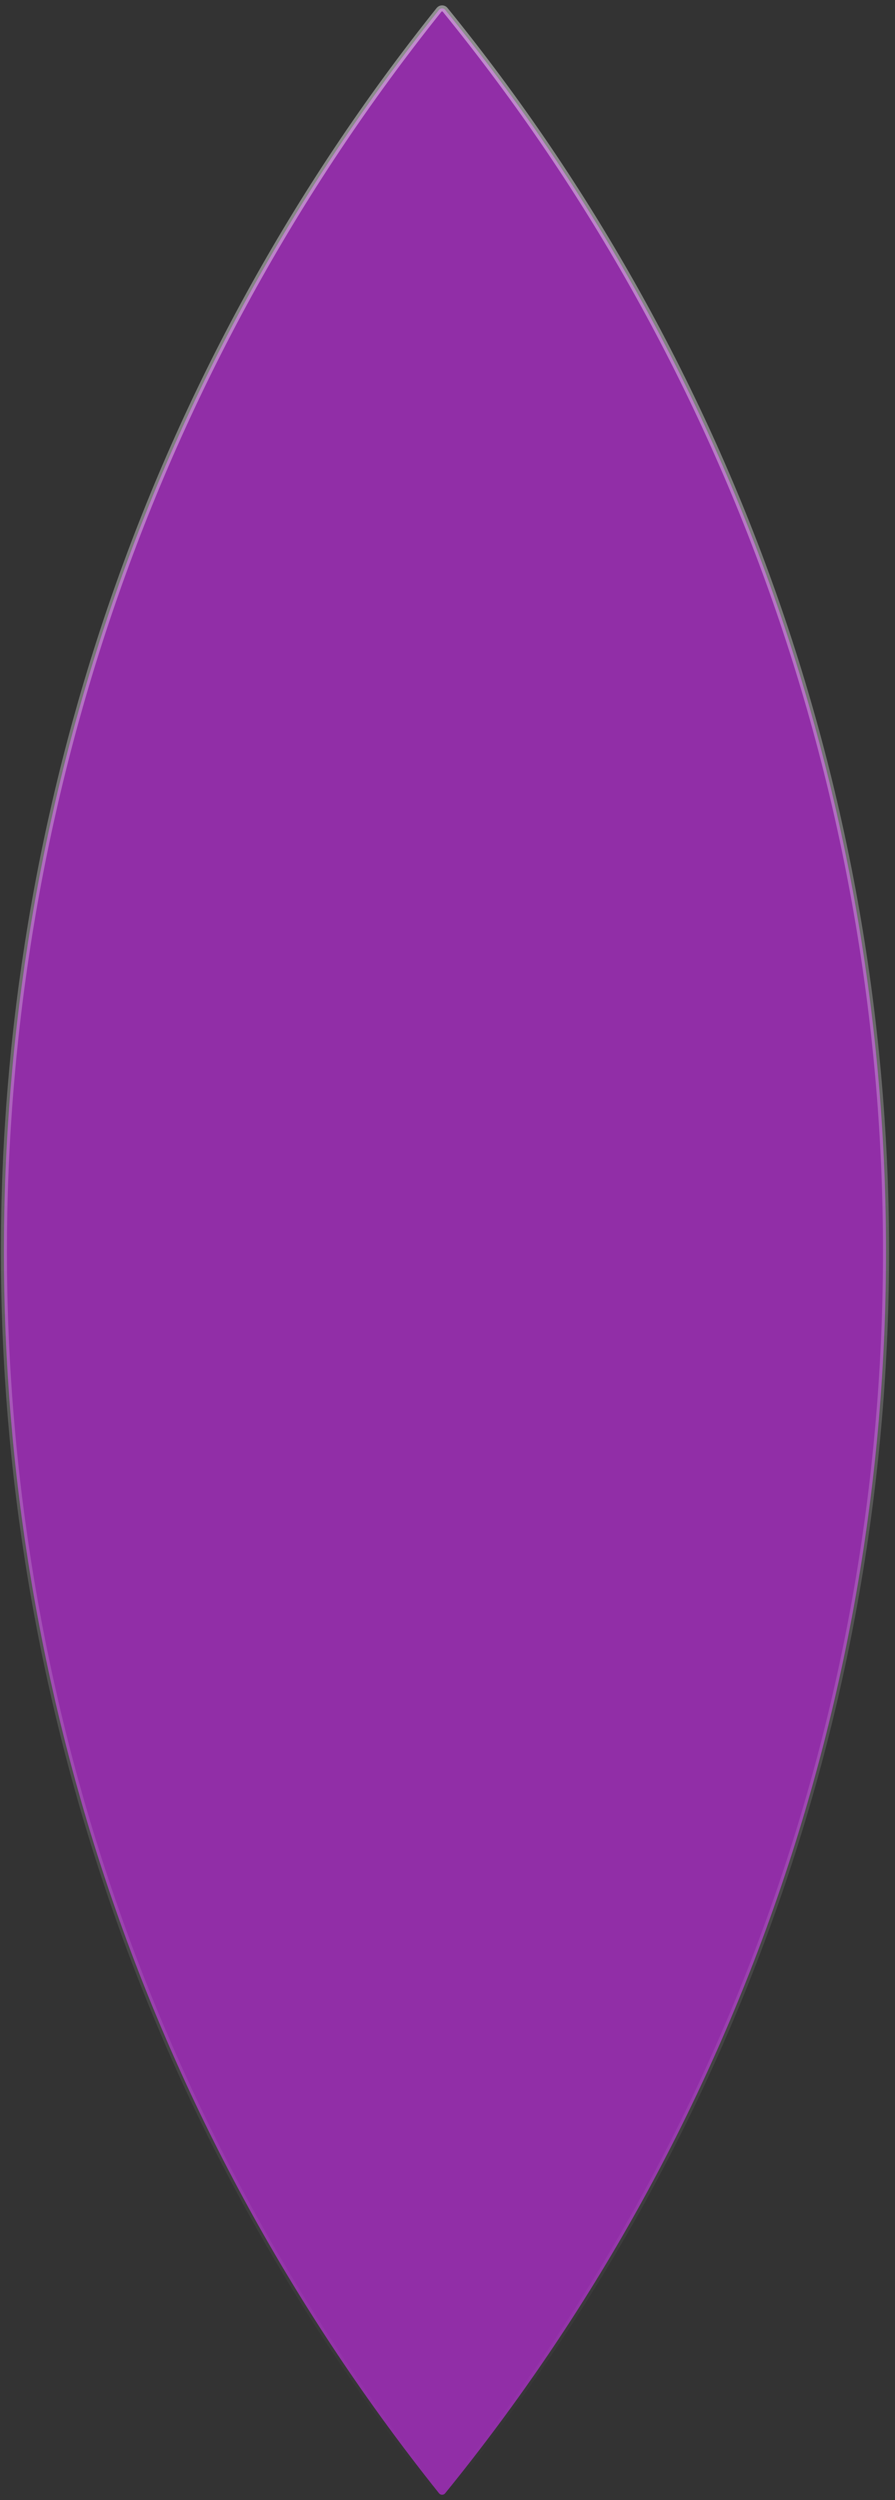 <svg width="148" height="413" viewBox="0 0 148 413" fill="none" xmlns="http://www.w3.org/2000/svg">
<rect x="0" y="0" width="148" height="413" fill="#333333" stroke="none"/>
<path opacity="0.9" d="M73.609 1.624C170.816 121.1 170.816 292.398 73.609 411.874C73.348 412.195 72.856 412.193 72.598 411.87C-23.336 291.953 -23.336 121.545 72.598 1.628C72.856 1.305 73.348 1.303 73.609 1.624Z" fill="#9B2EB4" stroke="url(#paint0_linear)"/>
<defs>
<linearGradient id="paint0_linear" x1="74.501" y1="0.999" x2="74.501" y2="412.499" gradientUnits="userSpaceOnUse">
<stop stop-color="white" stop-opacity="0.5"/>
<stop offset="1" stop-color="white" stop-opacity="0"/>
</linearGradient>
</defs>
</svg>
